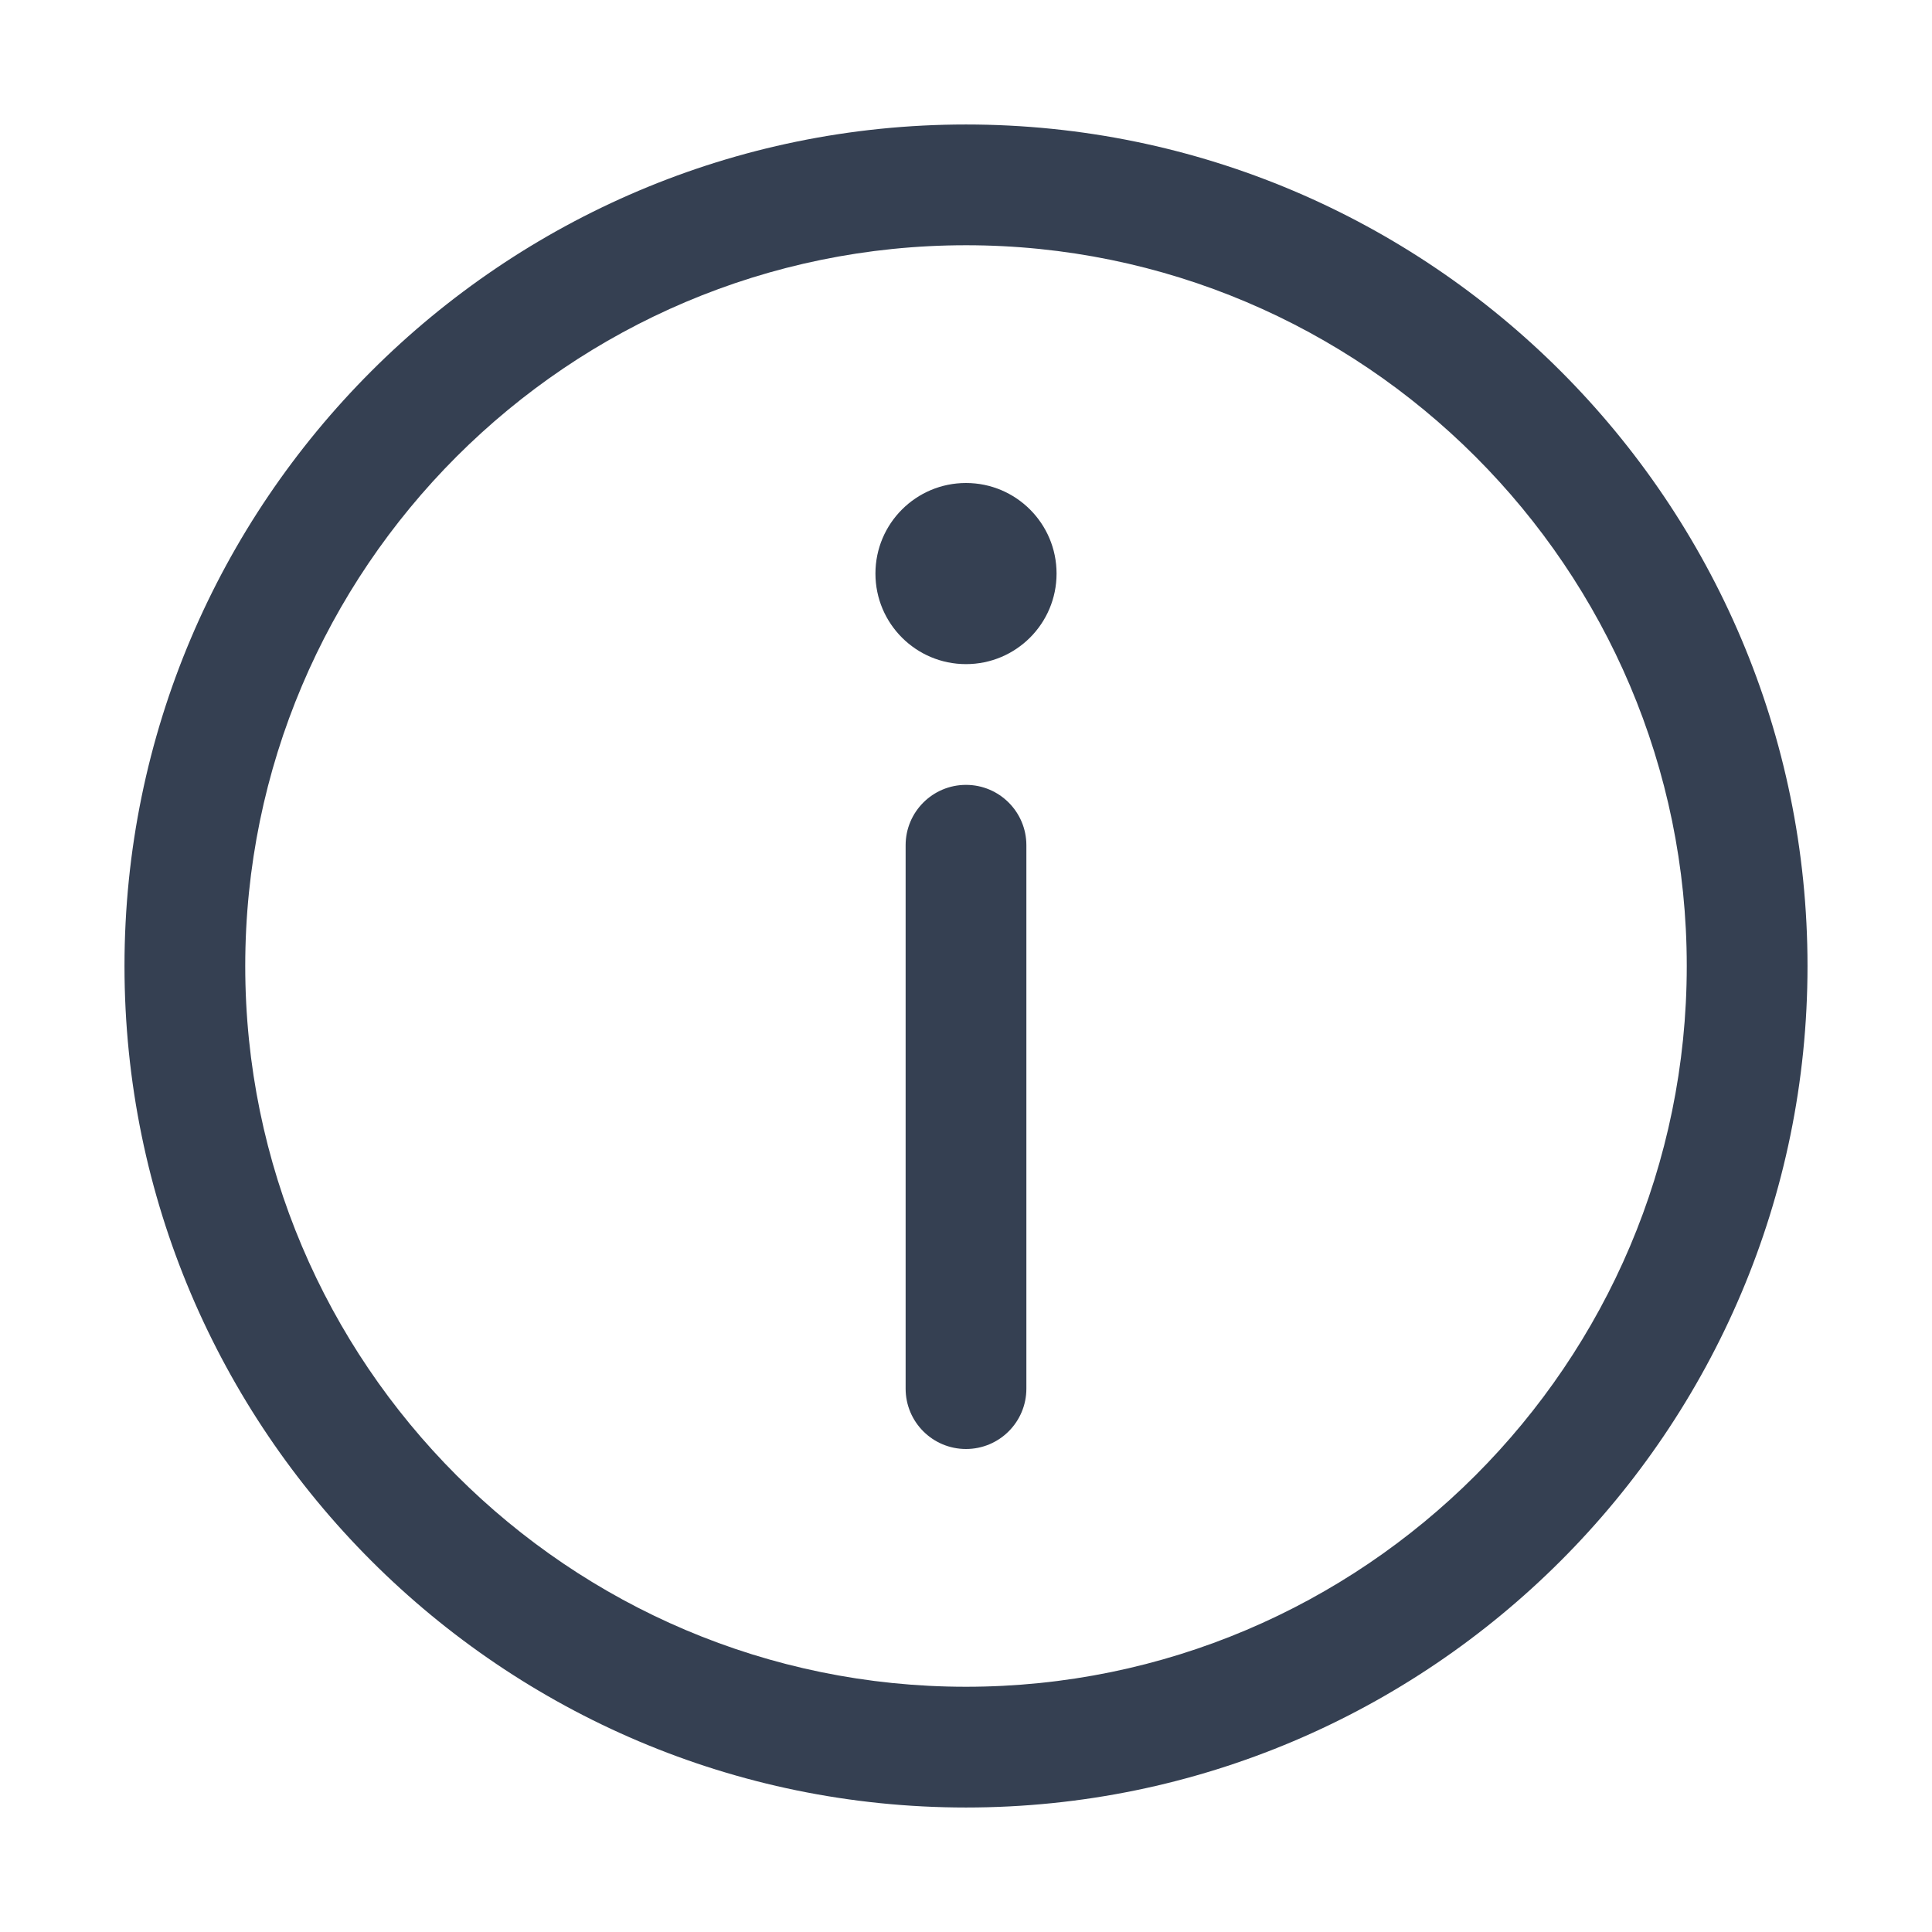 <?xml version="1.0" standalone="no"?><!DOCTYPE svg PUBLIC "-//W3C//DTD SVG 1.1//EN" "http://www.w3.org/Graphics/SVG/1.1/DTD/svg11.dtd"><svg t="1648283139715" class="icon" viewBox="0 0 1024 1024" version="1.1" xmlns="http://www.w3.org/2000/svg" p-id="1848" xmlns:xlink="http://www.w3.org/1999/xlink" width="200" height="200"><defs><style type="text/css">@font-face { font-family: feedback-iconfont; src: url("//at.alicdn.com/t/font_1031158_u69w8yhxdu.woff2?t=1630033759944") format("woff2"), url("//at.alicdn.com/t/font_1031158_u69w8yhxdu.woff?t=1630033759944") format("woff"), url("//at.alicdn.com/t/font_1031158_u69w8yhxdu.ttf?t=1630033759944") format("truetype"); }
</style></defs><path d="M512 958.017C266.08 958.017 65.983 757.952 65.983 512 65.983 266.08 266.08 65.983 512 65.983c245.952 0 446.017 200.065 446.017 446.017S757.952 958.017 512 958.017z m0-828.034c-210.656 0-382.017 171.36-382.017 382.017 0 210.625 171.36 382.017 382.017 382.017 210.625 0 382.017-171.36 382.017-382.017S722.625 129.983 512 129.983z" fill="#354052" p-id="1849"></path><path d="M464 304c0 26.51 21.49 48 48 48s48-21.49 48-48-21.49-48-48-48-48 21.49-48 48zM512 768c-17.665 0-32-14.303-32-32V448c0-17.665 14.335-32 32-32s32 14.335 32 32v288c0 17.697-14.335 32-32 32z" fill="#354052" p-id="1850"></path></svg>